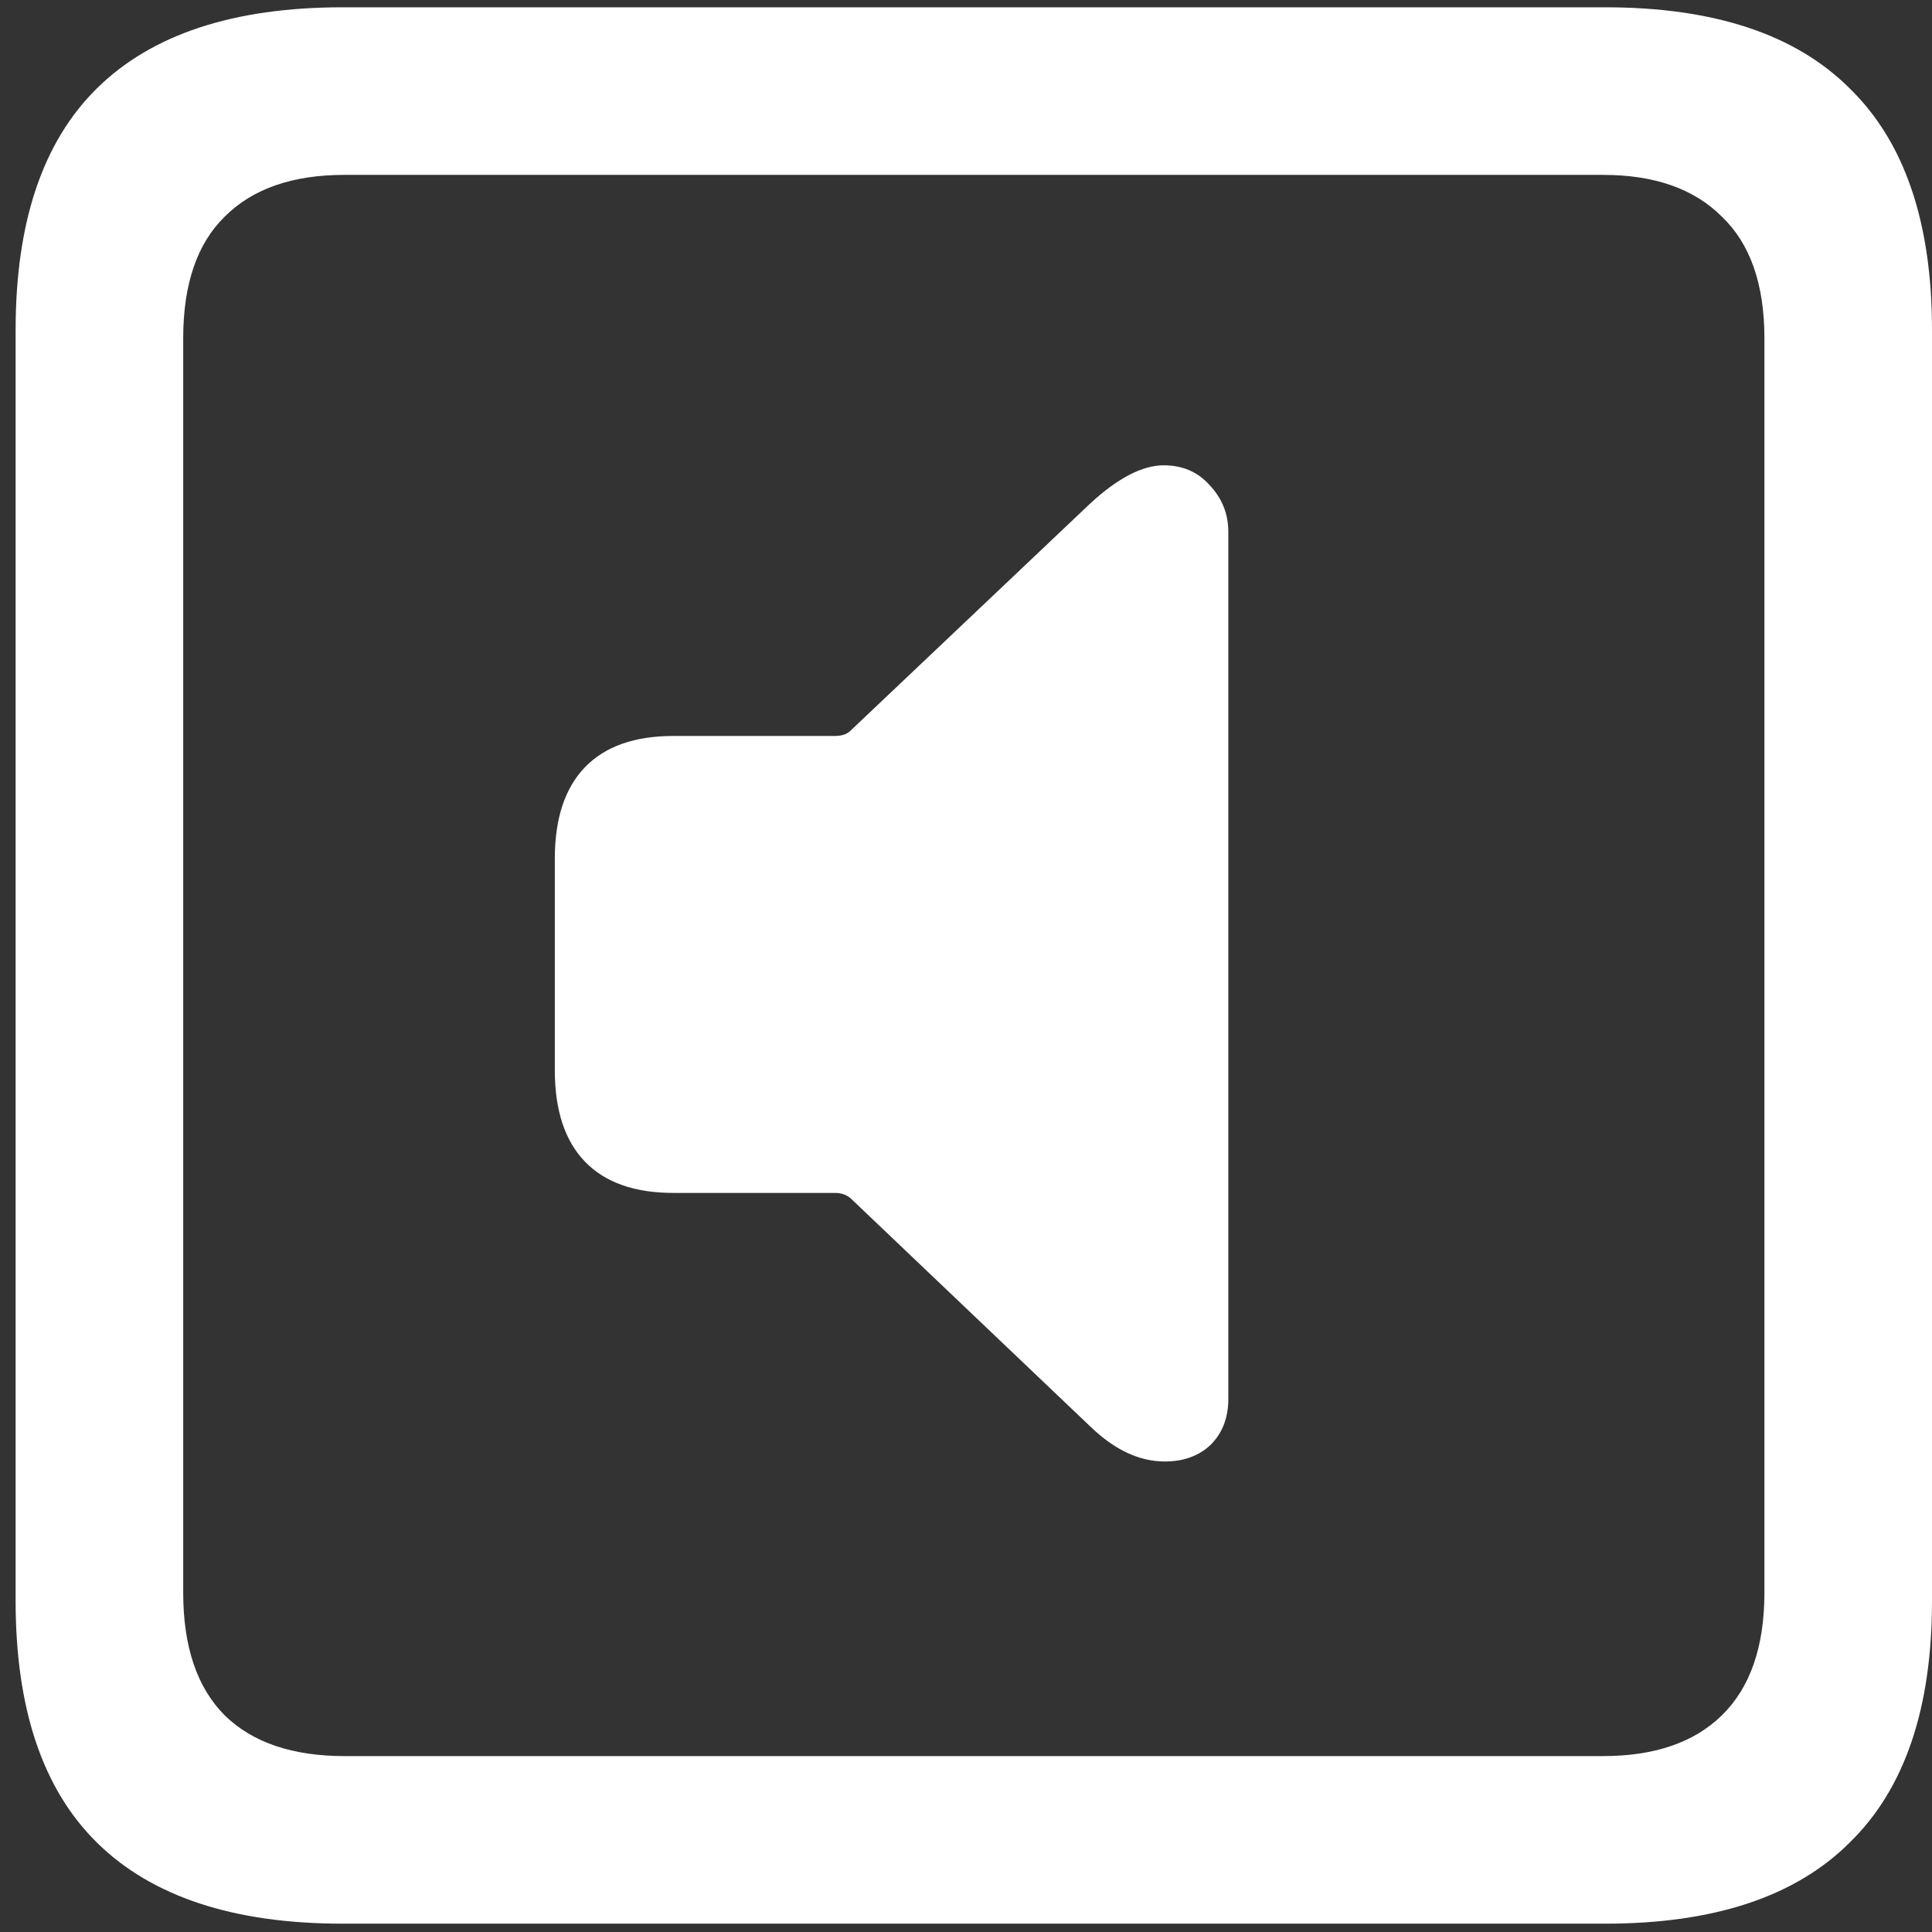 <svg width="116" height="116" viewBox="0 0 116 116" fill="none" xmlns="http://www.w3.org/2000/svg">
<rect x="0" y="0" width="116" height="116" fill="#333333" stroke="none"/>
<path d="M20.562 115.5H96.375C102.917 115.5 107.812 113.875 111.062 110.625C114.354 107.417 116 102.583 116 96.125V19.812C116 13.354 114.354 8.521 111.062 5.312C107.812 2.062 102.917 0.438 96.375 0.438H20.562C14.021 0.438 9.104 2.062 5.812 5.312C2.562 8.521 0.938 13.354 0.938 19.812V96.125C0.938 102.583 2.562 107.417 5.812 110.625C9.104 113.875 14.021 115.5 20.562 115.5ZM20.688 105.438C17.562 105.438 15.167 104.625 13.5 103C11.833 101.333 11 98.875 11 95.625V20.312C11 17.062 11.833 14.625 13.5 13C15.167 11.333 17.562 10.5 20.688 10.5H96.25C99.333 10.5 101.708 11.333 103.375 13C105.083 14.625 105.938 17.062 105.938 20.312V95.625C105.938 98.875 105.083 101.333 103.375 103C101.708 104.625 99.333 105.438 96.25 105.438H20.688ZM69.938 87.75C71.062 87.75 71.979 87.417 72.688 86.75C73.396 86.042 73.75 85.125 73.75 84V31.938C73.75 30.854 73.375 29.917 72.625 29.125C71.917 28.333 71 27.938 69.875 27.938C68.583 27.938 67.104 28.708 65.438 30.25L51.062 43.875C50.854 44.083 50.542 44.188 50.125 44.188H40.438C38.104 44.188 36.333 44.812 35.125 46.062C33.917 47.312 33.312 49.146 33.312 51.562V64.25C33.312 66.667 33.917 68.5 35.125 69.75C36.333 71 38.104 71.625 40.438 71.625H50.125C50.5 71.625 50.812 71.729 51.062 71.938L65.438 85.625C66.896 87.042 68.396 87.75 69.938 87.75Z" fill="white"/>
</svg>
